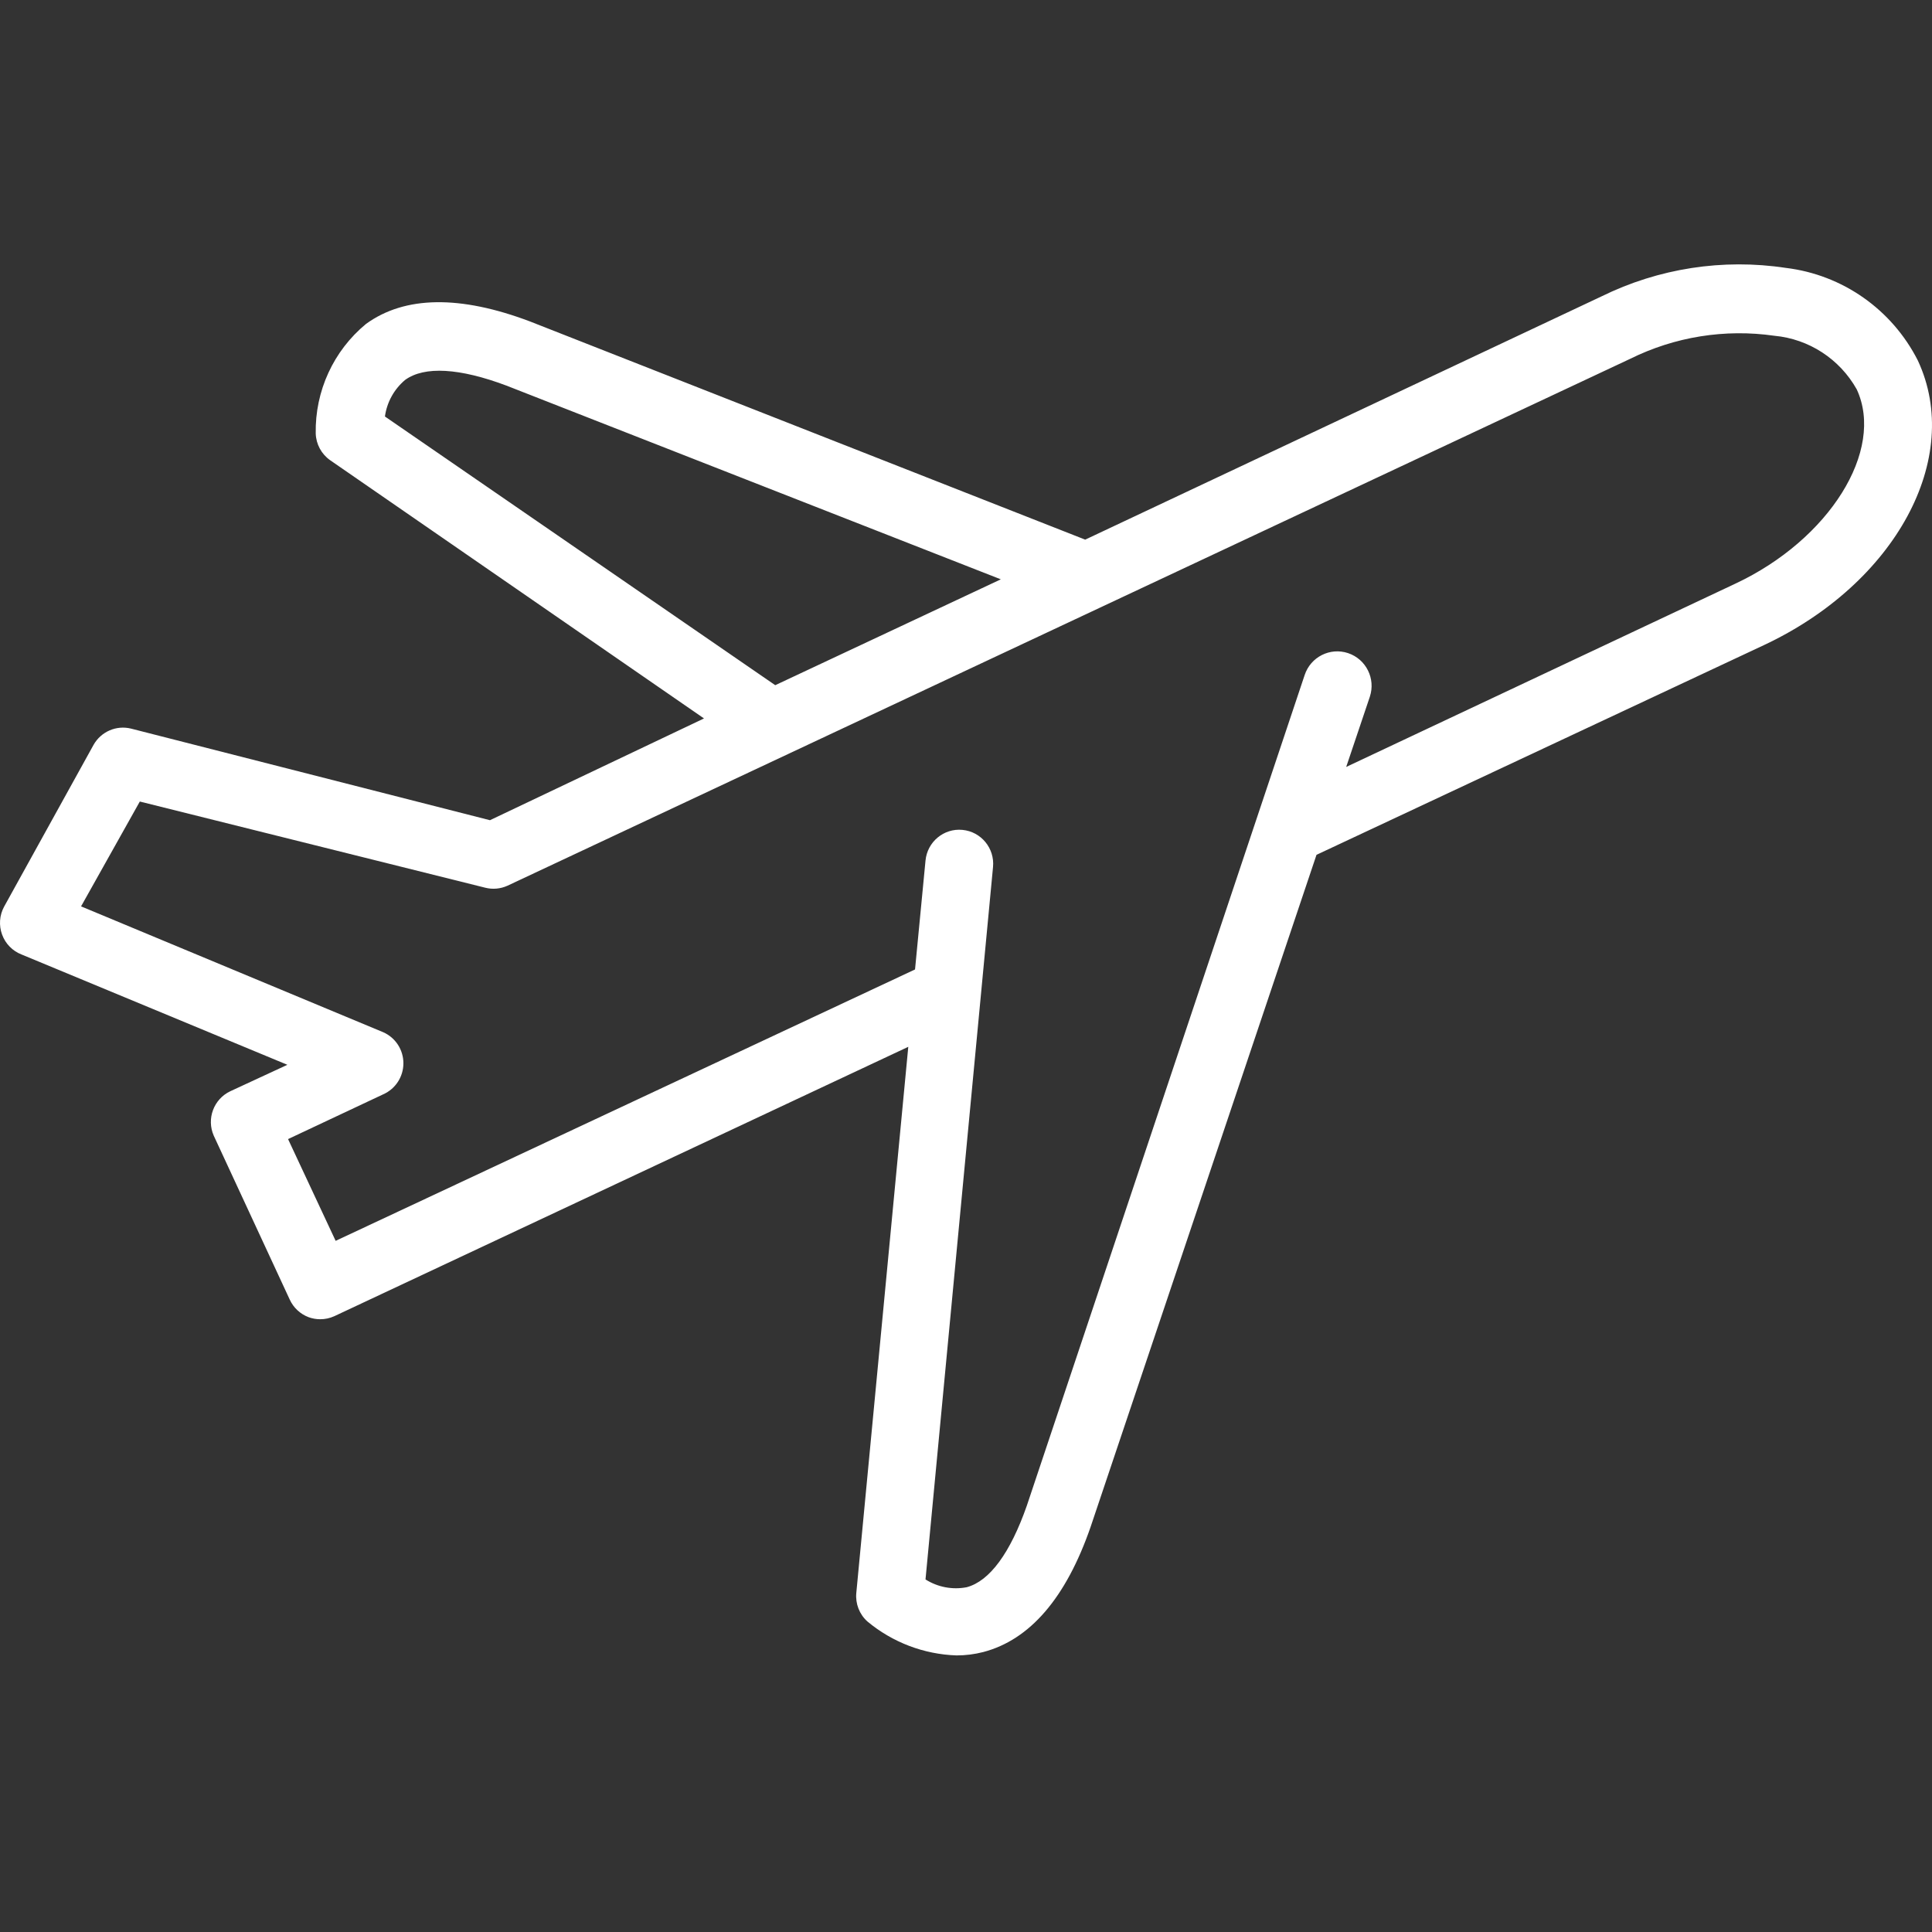 <svg width="95" height="95" viewBox="0 0 95 95" fill="none" xmlns="http://www.w3.org/2000/svg">
<rect x="0" y="0" width="95" height="95" fill="#333333" stroke="none"/>
<path d="M11.325 53.658C10.507 54.044 10.146 55.015 10.511 55.844L14.246 63.901C14.43 64.303 14.765 64.615 15.176 64.769C15.357 64.835 15.548 64.869 15.741 64.869C15.981 64.871 16.219 64.819 16.438 64.72L44.662 51.474L42.106 78.33C42.056 78.859 42.259 79.379 42.653 79.732C43.89 80.761 45.432 81.347 47.037 81.4C47.479 81.4 47.919 81.344 48.348 81.234C50.639 80.633 52.416 78.582 53.628 75.078L64.735 42.033L86.733 31.723C93.208 28.687 96.544 22.532 94.304 17.727C93.032 15.216 90.596 13.508 87.812 13.173C84.718 12.704 81.557 13.193 78.747 14.575L53.361 26.535L26.068 15.809C22.631 14.508 19.908 14.542 17.999 15.927C16.397 17.247 15.486 19.232 15.525 21.314C15.541 21.842 15.806 22.331 16.239 22.633L34.617 35.327L24.092 40.331L6.443 35.827C5.72 35.648 4.967 35.976 4.6 36.627L0.201 44.584C-0.027 45.006 -0.063 45.506 0.103 45.956C0.268 46.407 0.618 46.764 1.065 46.936L14.131 52.358L11.325 53.658ZM18.928 20.48C19.025 19.775 19.381 19.133 19.924 18.679C20.871 17.994 22.598 18.095 24.905 18.962L49.212 28.487L38.12 33.692L18.928 20.48ZM3.986 44.568L6.875 39.413L23.859 43.65C24.225 43.743 24.611 43.708 24.956 43.551L80.159 17.644C82.353 16.557 84.825 16.161 87.248 16.51C88.947 16.667 90.46 17.652 91.299 19.145C92.692 22.148 89.953 26.535 85.321 28.704L66.195 37.712L67.358 34.258C67.651 33.37 67.172 32.41 66.287 32.115C65.402 31.82 64.447 32.303 64.153 33.191L50.489 74.043C49.676 76.363 48.663 77.747 47.534 78.047C46.835 78.182 46.111 78.044 45.509 77.664L48.829 42.632C48.916 41.711 48.244 40.894 47.326 40.807C46.41 40.718 45.596 41.395 45.509 42.316L44.994 47.67L16.504 61.015L14.164 56.011L18.845 53.809C19.448 53.542 19.836 52.944 19.836 52.283C19.836 51.622 19.448 51.023 18.845 50.757L3.986 44.568Z" fill="white"/>
</svg>
